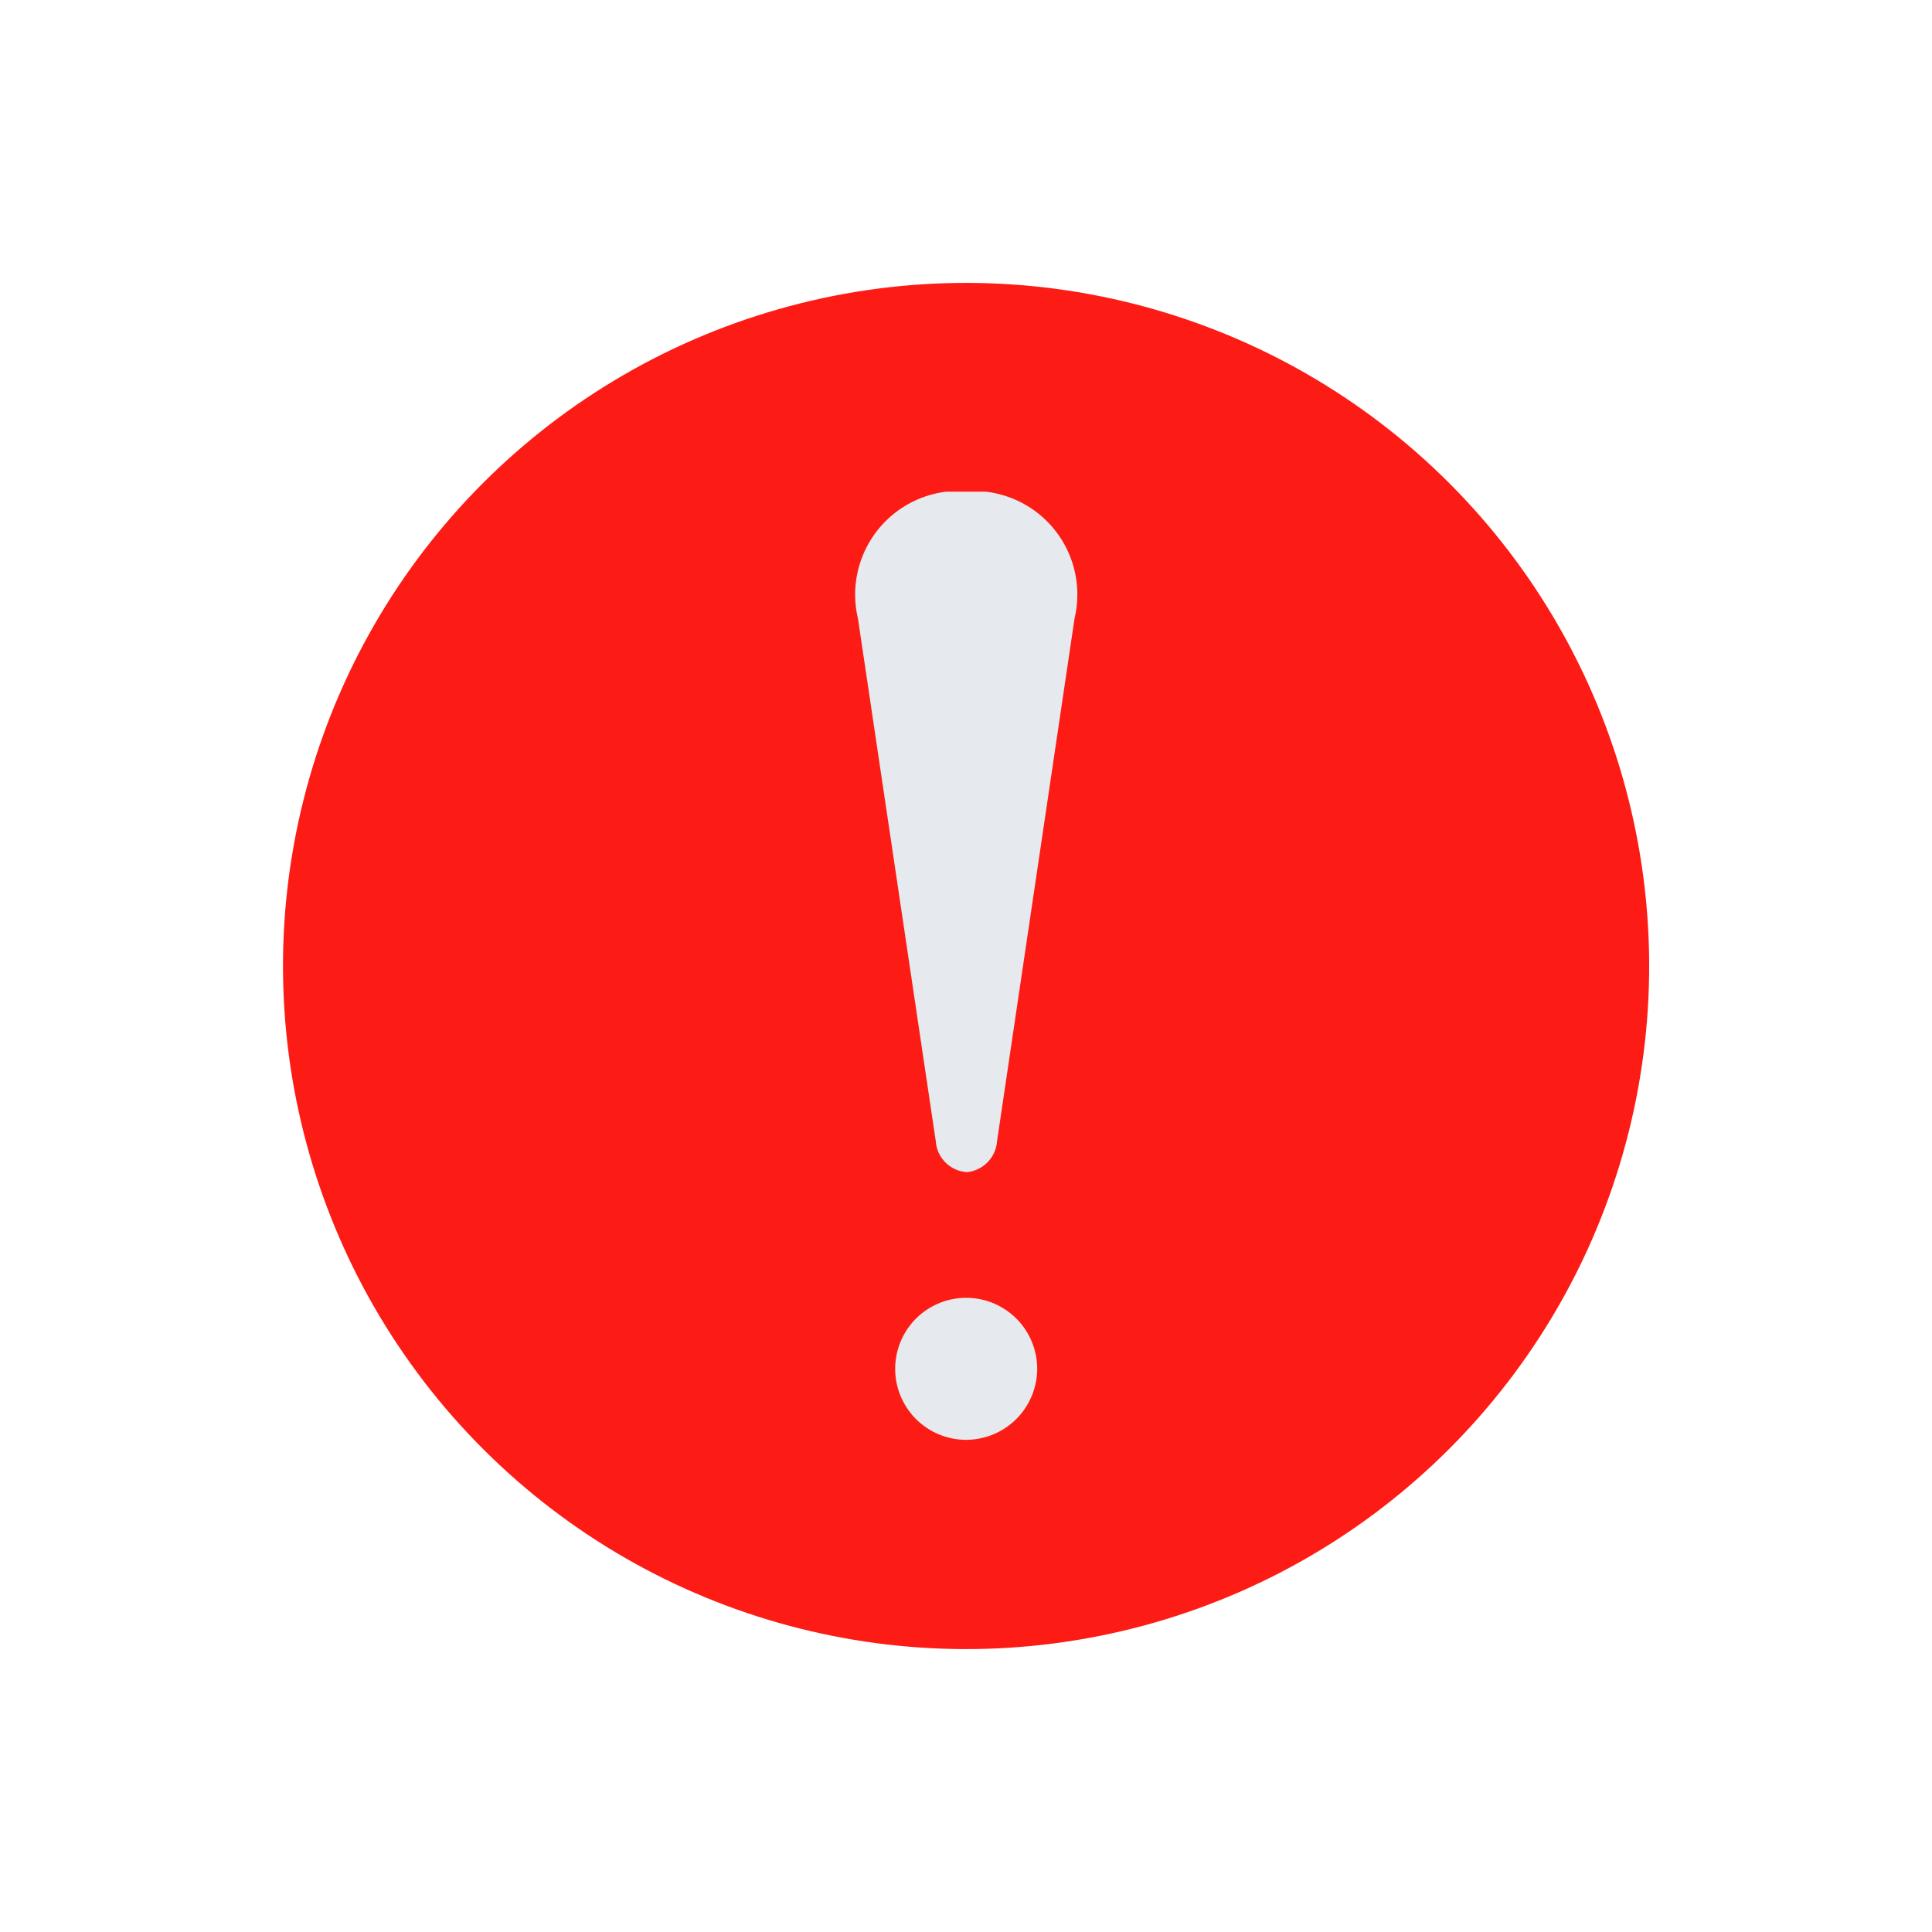 <svg xmlns="http://www.w3.org/2000/svg" xmlns:xlink="http://www.w3.org/1999/xlink" width="32" height="32" viewBox="0 0 32 32">
  <defs>
    <clipPath id="clip-path">
      <rect id="Rectangle_682" data-name="Rectangle 682" width="32" height="32" transform="translate(444 272)" fill="#fff" stroke="#707070" stroke-width="1"/>
    </clipPath>
  </defs>
  <g id="Mask_Group_170" data-name="Mask Group 170" transform="translate(-444 -272)" clip-path="url(#clip-path)">
    <g id="error" transform="translate(446.179 274.143)">
      <g id="Group_608" data-name="Group 608">
        <g id="Group_607" data-name="Group 607">
          <circle id="Ellipse_19" data-name="Ellipse 19" cx="11.314" cy="11.314" r="11.314" transform="translate(-2.178 13.857) rotate(-45)" fill="#fc1c15"/>
          <g id="Group_606" data-name="Group 606">
            <path id="Path_1141" data-name="Path 1141" d="M13.828,17.27a.549.549,0,0,1-.507-.507L12.031,8.1A1.717,1.717,0,0,1,13.5,6h.642A1.715,1.715,0,0,1,15.619,8.1l-1.284,8.659a.554.554,0,0,1-.507.513Z" fill="#e6e9ed" fill-rule="evenodd"/>
            <path id="Path_1142" data-name="Path 1142" d="M15,20.529a1.176,1.176,0,1,0-1.176,1.176A1.179,1.179,0,0,0,15,20.529Z" fill="#e6e9ed" fill-rule="evenodd"/>
          </g>
        </g>
      </g>
    </g>
  </g>
</svg>
